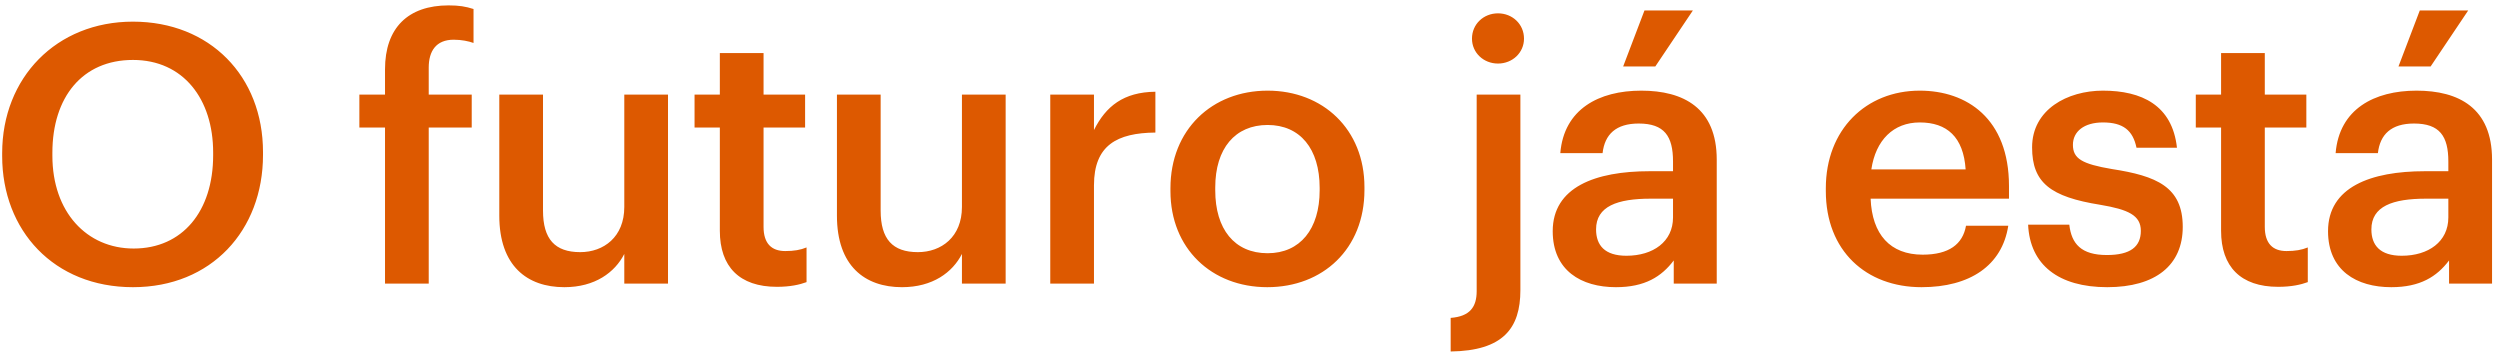 <svg width="173" height="25" viewBox="0 0 173 25" fill="none" xmlns="http://www.w3.org/2000/svg">
<path d="M9.25 17.198C12.625 17.198 14.75 14.623 14.75 10.748V10.548C14.75 6.873 12.7 4.148 9.2 4.148C5.7 4.148 3.625 6.723 3.625 10.573V10.773C3.625 14.673 6 17.198 9.25 17.198ZM9.2 19.873C3.725 19.873 0.15 15.948 0.15 10.798V10.598C0.15 5.373 3.9 1.498 9.2 1.498C14.525 1.498 18.2 5.273 18.2 10.523V10.723C18.2 15.948 14.625 19.873 9.2 19.873ZM26.643 19.623V8.823H24.868V6.548H26.643V4.798C26.643 1.923 28.243 0.373 31.043 0.373C31.768 0.373 32.218 0.448 32.768 0.623V2.973C32.418 2.848 31.943 2.748 31.393 2.748C30.168 2.748 29.668 3.548 29.668 4.673V6.548H32.643V8.823H29.668V19.623H26.643ZM39.051 19.873C36.476 19.873 34.551 18.398 34.551 14.923V6.548H37.576V14.573C37.576 16.548 38.401 17.448 40.151 17.448C41.776 17.448 43.201 16.398 43.201 14.323V6.548H46.226V19.623H43.201V17.573C42.551 18.848 41.176 19.873 39.051 19.873ZM53.763 19.848C51.163 19.848 49.813 18.448 49.813 15.973V8.823H48.063V6.548H49.813V3.673H52.838V6.548H55.713V8.823H52.838V15.698C52.838 16.848 53.388 17.373 54.338 17.373C54.938 17.373 55.388 17.298 55.813 17.123V19.523C55.338 19.698 54.688 19.848 53.763 19.848ZM62.416 19.873C59.841 19.873 57.916 18.398 57.916 14.923V6.548H60.941V14.573C60.941 16.548 61.766 17.448 63.516 17.448C65.141 17.448 66.566 16.398 66.566 14.323V6.548H69.591V19.623H66.566V17.573C65.916 18.848 64.541 19.873 62.416 19.873ZM72.678 19.623V6.548H75.703V8.998C76.528 7.348 77.753 6.373 79.953 6.348V9.173C77.303 9.198 75.703 10.048 75.703 12.823V19.623H72.678ZM87.72 17.523C89.97 17.523 91.32 15.848 91.32 13.173V12.998C91.32 10.298 89.97 8.648 87.72 8.648C85.47 8.648 84.095 10.273 84.095 12.973V13.173C84.095 15.848 85.42 17.523 87.72 17.523ZM87.695 19.873C83.845 19.873 80.995 17.198 80.995 13.223V13.023C80.995 8.973 83.87 6.273 87.72 6.273C91.545 6.273 94.42 8.948 94.42 12.948V13.148C94.42 17.223 91.545 19.873 87.695 19.873ZM100.386 24.323V21.998C101.711 21.898 102.186 21.248 102.186 20.148V6.548H105.211V20.073C105.211 22.723 104.011 24.273 100.386 24.323ZM103.661 4.398C102.661 4.398 101.861 3.648 101.861 2.673C101.861 1.673 102.661 0.923 103.661 0.923C104.661 0.923 105.461 1.673 105.461 2.673C105.461 3.648 104.661 4.398 103.661 4.398ZM111.823 19.873C109.423 19.873 107.448 18.723 107.448 15.998C107.448 12.948 110.398 11.848 114.148 11.848H115.773V11.173C115.773 9.423 115.173 8.548 113.398 8.548C111.823 8.548 111.048 9.298 110.898 10.598H107.973C108.223 7.548 110.648 6.273 113.573 6.273C116.498 6.273 118.798 7.473 118.798 11.048V19.623H115.823V18.023C114.973 19.148 113.823 19.873 111.823 19.873ZM112.548 17.698C114.398 17.698 115.773 16.723 115.773 15.048V13.748H114.223C111.923 13.748 110.448 14.273 110.448 15.873C110.448 16.973 111.048 17.698 112.548 17.698ZM112.323 4.598L113.798 0.723H117.148L114.548 4.598H112.323ZM132.972 19.873C129.122 19.873 126.347 17.348 126.347 13.223V13.023C126.347 8.973 129.122 6.273 132.847 6.273C136.097 6.273 139.022 8.198 139.022 12.873V13.748H129.447C129.547 16.223 130.797 17.623 133.047 17.623C134.872 17.623 135.822 16.898 136.047 15.623H138.972C138.547 18.373 136.322 19.873 132.972 19.873ZM129.497 11.723H136.022C135.872 9.473 134.722 8.473 132.847 8.473C131.022 8.473 129.797 9.698 129.497 11.723ZM145.821 19.873C142.446 19.873 140.471 18.323 140.346 15.548H143.196C143.346 16.873 144.021 17.648 145.796 17.648C147.421 17.648 148.146 17.073 148.146 15.973C148.146 14.898 147.271 14.498 145.346 14.173C141.896 13.623 140.621 12.648 140.621 10.198C140.621 7.573 143.071 6.273 145.521 6.273C148.196 6.273 150.321 7.273 150.646 10.223H147.846C147.596 9.023 146.921 8.473 145.521 8.473C144.221 8.473 143.446 9.098 143.446 10.023C143.446 10.973 144.071 11.348 146.146 11.698C149.221 12.173 151.046 12.923 151.046 15.698C151.046 18.348 149.171 19.873 145.821 19.873ZM157.649 19.848C155.049 19.848 153.699 18.448 153.699 15.973V8.823H151.949V6.548H153.699V3.673H156.724V6.548H159.599V8.823H156.724V15.698C156.724 16.848 157.274 17.373 158.224 17.373C158.824 17.373 159.274 17.298 159.699 17.123V19.523C159.224 19.698 158.574 19.848 157.649 19.848ZM165.475 19.873C163.075 19.873 161.1 18.723 161.1 15.998C161.1 12.948 164.05 11.848 167.8 11.848H169.425V11.173C169.425 9.423 168.825 8.548 167.05 8.548C165.475 8.548 164.7 9.298 164.55 10.598H161.625C161.875 7.548 164.3 6.273 167.225 6.273C170.15 6.273 172.45 7.473 172.45 11.048V19.623H169.475V18.023C168.625 19.148 167.475 19.873 165.475 19.873ZM166.2 17.698C168.05 17.698 169.425 16.723 169.425 15.048V13.748H167.875C165.575 13.748 164.1 14.273 164.1 15.873C164.1 16.973 164.7 17.698 166.2 17.698ZM165.975 4.598L167.45 0.723H170.8L168.2 4.598H165.975Z" fill="#DD5900"/>
</svg>
